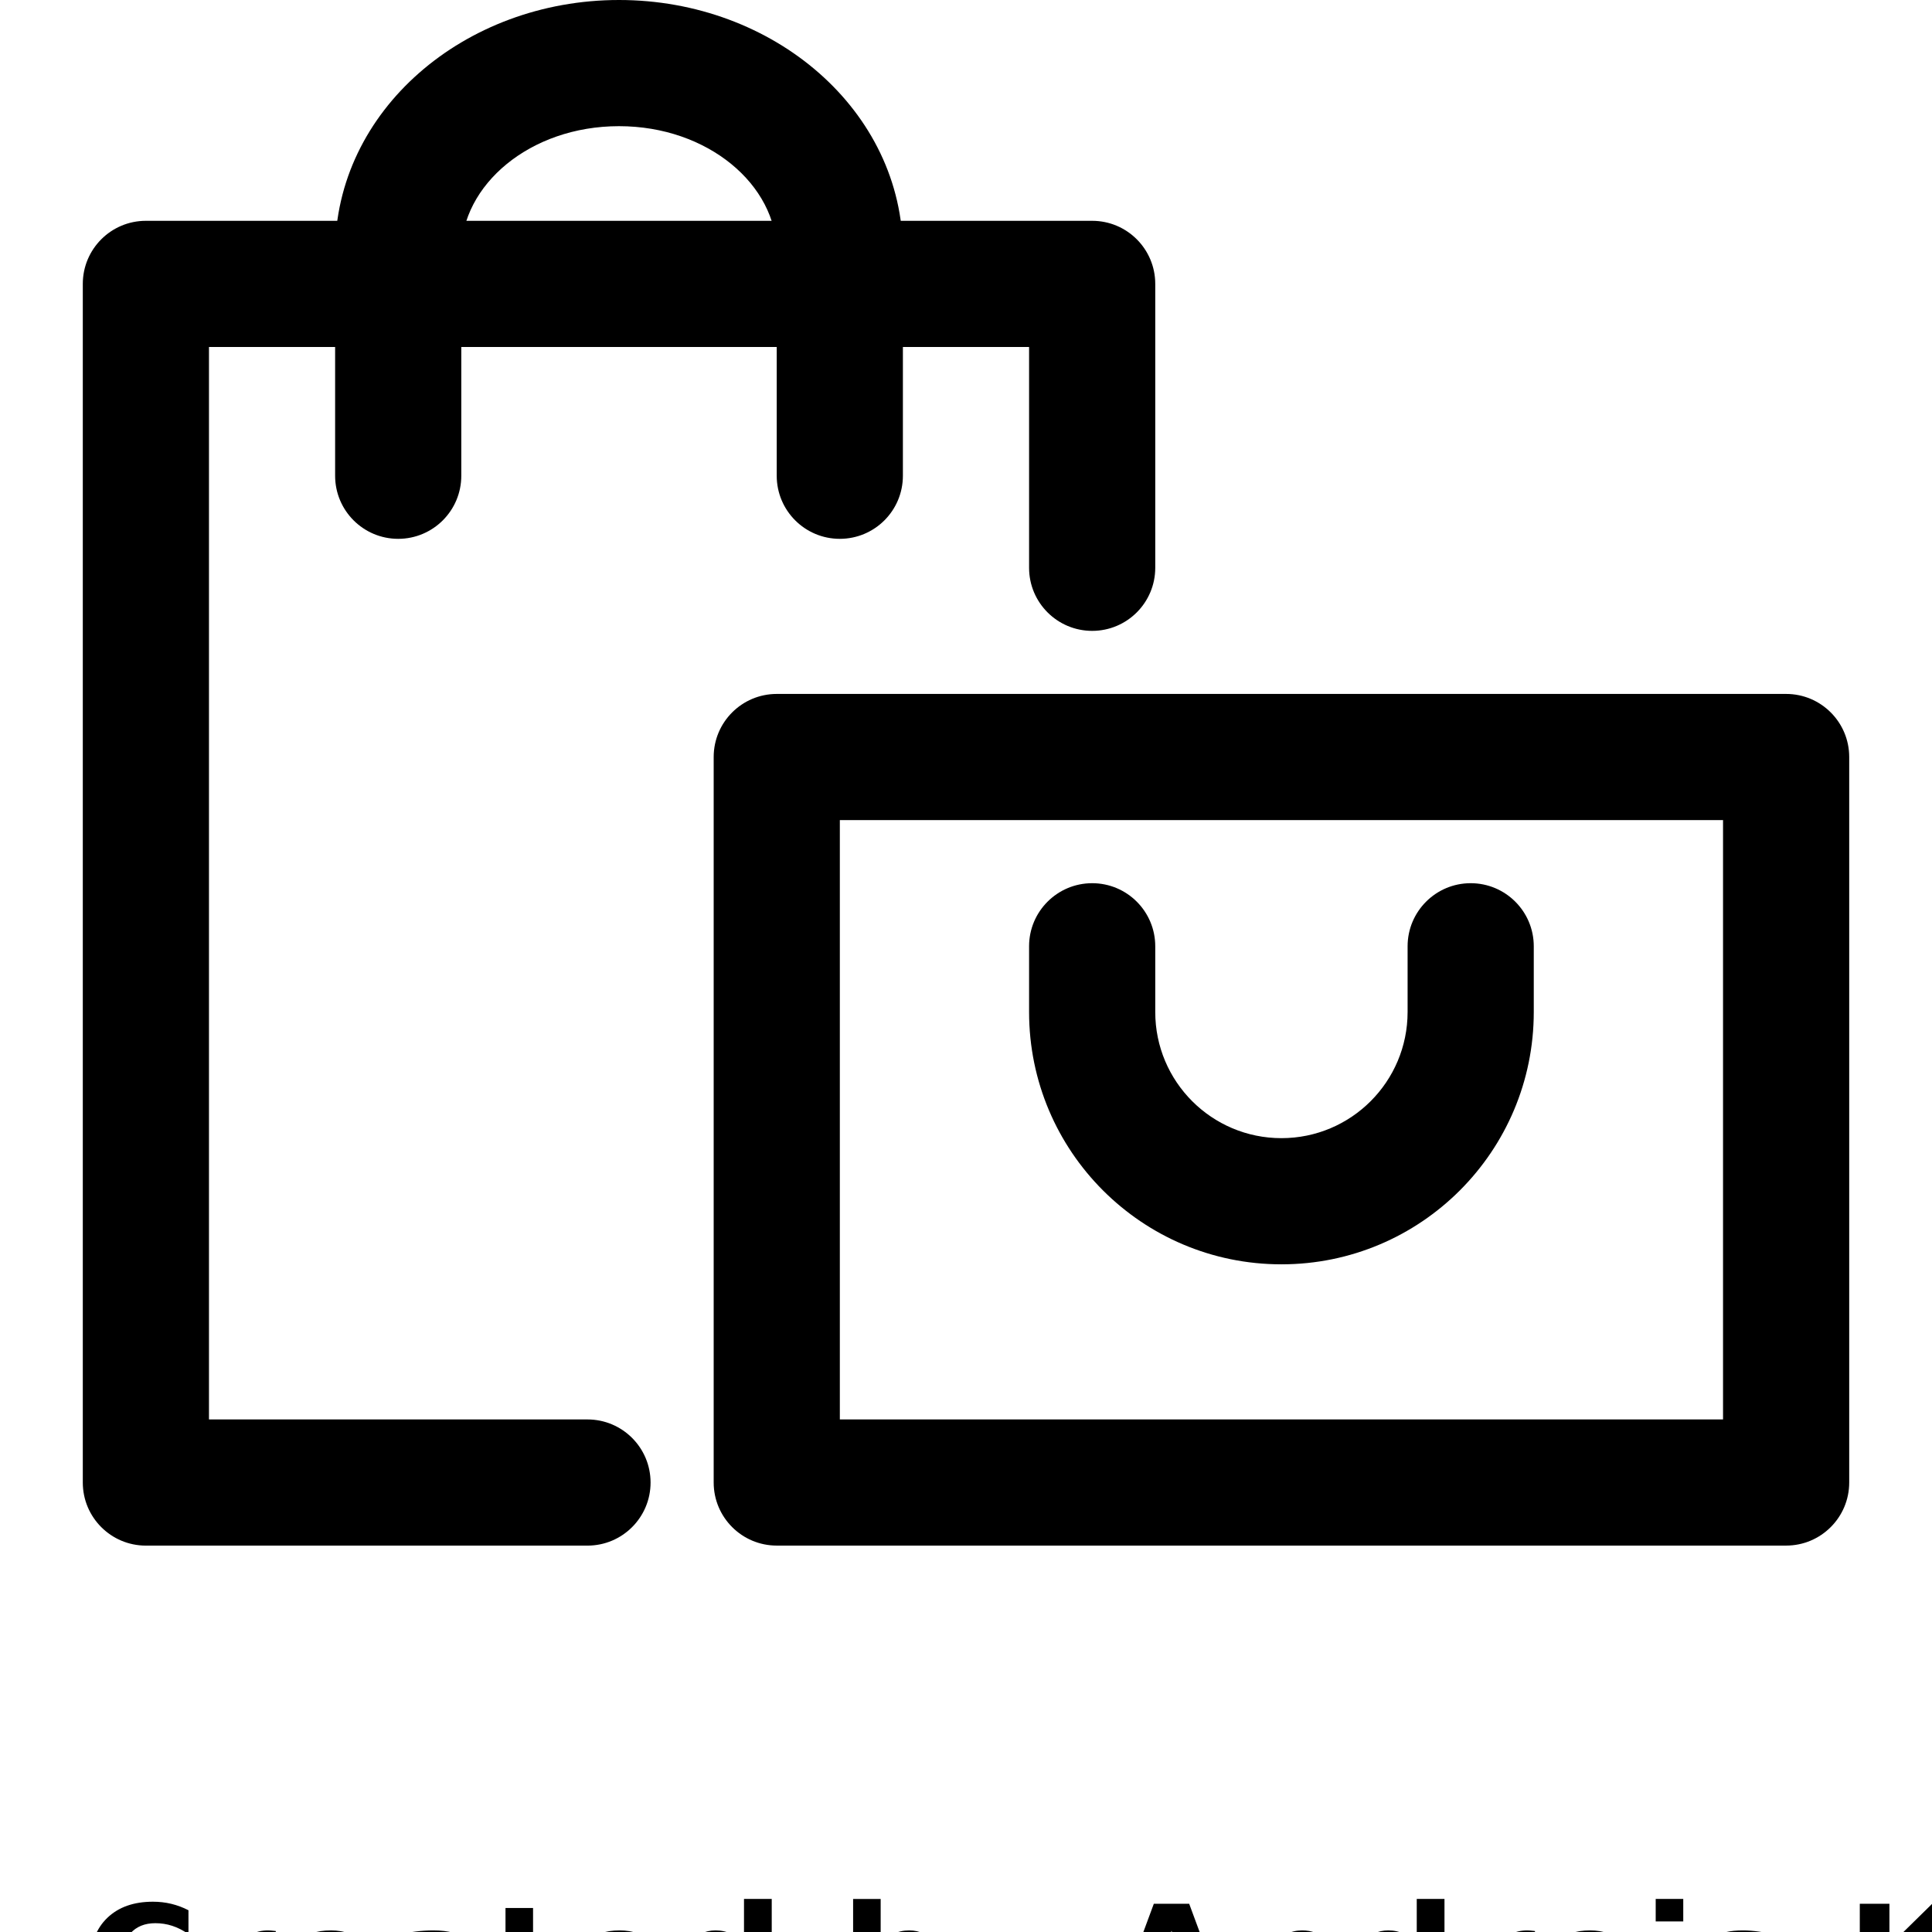 <?xml version="1.0" encoding="UTF-8"?>
<svg width="700pt" height="700pt" version="1.1" viewBox="0 0 700 700" xmlns="http://www.w3.org/2000/svg" xmlns:xlink="http://www.w3.org/1999/xlink">
 <defs>
  <symbol id="l" overflow="visible">
   <path d="m38.281-2.281c-1.969 1.023-4.027 1.793-6.172 2.312-2.137 0.52-4.367 0.781-6.688 0.781-6.938 0-12.438-1.938-16.5-5.812-4.055-3.883-6.078-9.145-6.078-15.781 0-6.664 2.023-11.938 6.078-15.812 4.062-3.875 9.562-5.812 16.5-5.812 2.32 0 4.551 0.262 6.688 0.781 2.144 0.523 4.203 1.293 6.172 2.312v8.625c-1.992-1.363-3.953-2.359-5.891-2.984-1.938-0.633-3.977-0.953-6.109-0.953-3.836 0-6.852 1.23-9.047 3.688-2.188 2.449-3.281 5.836-3.281 10.156 0 4.293 1.094 7.668 3.281 10.125 2.195 2.461 5.211 3.688 9.047 3.688 2.133 0 4.172-0.316 6.109-0.953 1.938-0.633 3.898-1.629 5.891-2.984z"/>
  </symbol>
  <symbol id="c" overflow="visible">
   <path d="m28.016-22.734c-0.875-0.414-1.746-0.719-2.609-0.906-0.867-0.195-1.734-0.297-2.609-0.297-2.574 0-4.555 0.824-5.938 2.469-1.387 1.648-2.078 4.008-2.078 7.078v14.391h-9.984v-31.25h9.984v5.141c1.289-2.051 2.766-3.547 4.422-4.484 1.664-0.938 3.66-1.406 5.984-1.406 0.344 0 0.707 0.016 1.094 0.047 0.395 0.023 0.961 0.078 1.703 0.172z"/>
  </symbol>
  <symbol id="a" overflow="visible">
   <path d="m35.984-15.703v2.844h-23.344c0.238 2.344 1.082 4.106 2.531 5.281 1.457 1.168 3.488 1.75 6.094 1.75 2.094 0 4.242-0.312 6.453-0.938 2.207-0.625 4.473-1.566 6.797-2.828v7.703c-2.367 0.887-4.731 1.559-7.094 2.016-2.356 0.457-4.715 0.688-7.078 0.688-5.656 0-10.055-1.438-13.188-4.312-3.137-2.875-4.703-6.906-4.703-12.094 0-5.094 1.535-9.098 4.609-12.016 3.082-2.926 7.32-4.391 12.719-4.391 4.906 0 8.832 1.48 11.781 4.438 2.945 2.961 4.422 6.914 4.422 11.859zm-10.266-3.328c0-1.895-0.555-3.422-1.656-4.578-1.105-1.164-2.555-1.75-4.344-1.75-1.93 0-3.496 0.547-4.703 1.641-1.211 1.086-1.965 2.648-2.266 4.688z"/>
  </symbol>
  <symbol id="h" overflow="visible">
   <path d="m18.812-14.062c-2.086 0-3.652 0.355-4.703 1.062-1.055 0.711-1.578 1.75-1.578 3.125 0 1.262 0.422 2.25 1.266 2.969s2.019 1.078 3.531 1.078c1.875 0 3.453-0.672 4.734-2.016 1.289-1.352 1.938-3.047 1.938-5.078v-1.141zm15.25-3.766v17.828h-10.062v-4.625c-1.344 1.898-2.856 3.277-4.531 4.141-1.668 0.863-3.703 1.297-6.109 1.297-3.231 0-5.856-0.941-7.875-2.828-2.023-1.895-3.031-4.348-3.031-7.359 0-3.664 1.258-6.352 3.781-8.062 2.519-1.707 6.477-2.562 11.875-2.562h5.891v-0.781c0-1.582-0.625-2.738-1.875-3.469-1.25-0.738-3.195-1.109-5.828-1.109-2.148 0-4.141 0.215-5.984 0.641-1.836 0.43-3.543 1.07-5.125 1.922v-7.609c2.133-0.52 4.281-0.914 6.438-1.188 2.164-0.27 4.328-0.406 6.484-0.406 5.633 0 9.703 1.117 12.203 3.344 2.5 2.219 3.75 5.828 3.75 10.828z"/>
  </symbol>
  <symbol id="g" overflow="visible">
   <path d="m15.703-40.125v8.875h10.297v7.141h-10.297v13.25c0 1.461 0.285 2.445 0.859 2.953 0.582 0.512 1.727 0.766 3.438 0.766h5.141v7.141h-8.562c-3.949 0-6.746-0.82-8.391-2.469-1.648-1.645-2.469-4.441-2.469-8.391v-13.25h-4.969v-7.141h4.969v-8.875z"/>
  </symbol>
  <symbol id="b" overflow="visible">
   <path d="m26.062-26.672v-16.734h10.047v43.406h-10.047v-4.516c-1.375 1.844-2.891 3.195-4.547 4.047s-3.574 1.281-5.75 1.281c-3.856 0-7.023-1.531-9.5-4.594-2.469-3.062-3.703-7-3.703-11.812 0-4.82 1.234-8.758 3.703-11.812 2.477-3.062 5.644-4.594 9.5-4.594 2.156 0 4.066 0.434 5.734 1.297 1.664 0.867 3.188 2.211 4.562 4.031zm-6.594 20.234c2.144 0 3.781-0.781 4.906-2.344s1.688-3.832 1.688-6.812c0-2.977-0.562-5.25-1.688-6.812s-2.762-2.344-4.906-2.344c-2.117 0-3.734 0.781-4.859 2.344s-1.688 3.836-1.688 6.812c0 2.981 0.562 5.25 1.688 6.812s2.742 2.344 4.859 2.344z"/>
  </symbol>
  <symbol id="f" overflow="visible">
   <path d="m21.422-6.438c2.144 0 3.781-0.781 4.906-2.344s1.688-3.832 1.688-6.812c0-2.977-0.562-5.25-1.688-6.812s-2.762-2.344-4.906-2.344c-2.137 0-3.777 0.789-4.922 2.359-1.148 1.574-1.719 3.84-1.719 6.797 0 2.961 0.57 5.227 1.719 6.797 1.145 1.574 2.785 2.359 4.922 2.359zm-6.641-20.234c1.383-1.82 2.91-3.164 4.578-4.031 1.676-0.863 3.602-1.297 5.781-1.297 3.844 0 7 1.531 9.469 4.594 2.477 3.055 3.719 6.992 3.719 11.812 0 4.812-1.242 8.75-3.719 11.812-2.469 3.062-5.625 4.594-9.469 4.594-2.18 0-4.106-0.434-5.781-1.297-1.668-0.863-3.195-2.207-4.578-4.031v4.516h-9.984v-43.406h9.984z"/>
  </symbol>
  <symbol id="e" overflow="visible">
   <path d="m30.516-7.594h-16.781l-2.656 7.594h-10.797l15.422-41.656h12.812l15.422 41.656h-10.797zm-14.109-7.719h11.406l-5.688-16.578z"/>
  </symbol>
  <symbol id="d" overflow="visible">
   <path d="m36.219-19.031v19.031h-10.047v-14.562c0-2.695-0.062-4.555-0.188-5.578-0.117-1.02-0.324-1.773-0.625-2.266-0.387-0.645-0.918-1.148-1.594-1.516-0.668-0.363-1.43-0.547-2.281-0.547-2.086 0-3.727 0.809-4.922 2.422-1.188 1.605-1.781 3.828-1.781 6.672v15.375h-9.984v-31.25h9.984v4.578c1.508-1.82 3.109-3.164 4.797-4.031 1.695-0.863 3.566-1.297 5.609-1.297 3.613 0 6.352 1.109 8.219 3.328 1.875 2.211 2.812 5.422 2.812 9.641z"/>
  </symbol>
  <symbol id="k" overflow="visible">
   <path d="m4.797-31.25h9.984v30.688c0 4.188-1.008 7.379-3.016 9.578-2 2.207-4.906 3.312-8.719 3.312h-4.938v-6.547h1.719c1.895 0 3.195-0.434 3.906-1.297 0.707-0.855 1.062-2.539 1.062-5.047zm0-12.156h9.984v8.141h-9.984z"/>
  </symbol>
  <symbol id="j" overflow="visible">
   <path d="m29.219-30.266v7.578c-2.148-0.883-4.215-1.551-6.203-2-1.992-0.445-3.871-0.672-5.641-0.672-1.898 0-3.305 0.242-4.219 0.719-0.918 0.469-1.375 1.199-1.375 2.188 0 0.793 0.344 1.402 1.031 1.828 0.695 0.43 1.953 0.746 3.766 0.953l1.75 0.25c5.113 0.656 8.551 1.73 10.312 3.219 1.77 1.48 2.656 3.812 2.656 7 0 3.324-1.23 5.824-3.688 7.5-2.449 1.68-6.109 2.516-10.984 2.516-2.062 0-4.199-0.168-6.406-0.5-2.199-0.32-4.461-0.805-6.781-1.453v-7.594c1.988 0.969 4.023 1.699 6.109 2.188 2.094 0.48 4.223 0.719 6.391 0.719 1.945 0 3.41-0.27 4.391-0.812 0.988-0.539 1.484-1.344 1.484-2.406 0-0.883-0.34-1.547-1.016-1.984-0.68-0.438-2.031-0.773-4.062-1.016l-1.75-0.234c-4.449-0.551-7.57-1.582-9.359-3.094-1.781-1.508-2.672-3.797-2.672-6.859 0-3.312 1.133-5.766 3.406-7.359 2.269-1.602 5.75-2.406 10.438-2.406 1.844 0 3.773 0.141 5.797 0.422 2.031 0.273 4.238 0.711 6.625 1.312z"/>
  </symbol>
  <symbol id="i" overflow="visible">
   <path d="m5.25-41.656h10.734v15.203l15.484-15.203h12.469l-20.047 19.719 22.125 21.938h-13.453l-16.578-16.406v16.406h-10.734z"/>
  </symbol>
 </defs>
 <g>
  <path d="m624.29 297.14v217.14h-320v-217.14zm-365.71-22.859v262.86c0 12.621 10.234 22.855 22.859 22.855h365.71c12.621 0 22.855-10.234 22.855-22.855v-262.86c0-12.625-10.234-22.855-22.855-22.855h-365.71c-12.625 0-22.859 10.23-22.859 22.855z" fill-rule="evenodd"/>
  <path d="m75.715 514.29v-388.57h297.14v80c0 12.625 10.234 22.855 22.859 22.855s22.855-10.23 22.855-22.855v-102.86c0-12.621-10.23-22.855-22.855-22.855h-342.86c-12.621 0-22.855 10.234-22.855 22.855v434.29c0 12.621 10.234 22.855 22.855 22.855h160c12.625 0 22.859-10.234 22.859-22.855 0-12.625-10.234-22.859-22.859-22.859z" fill-rule="evenodd"/>
  <path d="m327.14 91.43c0-51.344-46.766-91.43-102.86-91.43-56.09 0-102.86 40.086-102.86 91.43v80.945c0 12.625 10.23 22.855 22.855 22.855s22.859-10.23 22.859-22.855v-80.945c0-24.398 24.867-45.715 57.141-45.715 32.273 0 57.145 21.316 57.145 45.715v80.945c0 12.625 10.23 22.855 22.855 22.855s22.859-10.23 22.859-22.855z" fill-rule="evenodd"/>
  <path d="m510 366.66c0 25.246-20.469 45.715-45.715 45.715s-45.715-20.469-45.715-45.715v-23.805c0-12.621-10.23-22.855-22.855-22.855s-22.859 10.234-22.859 22.855v23.805c0 50.496 40.938 91.43 91.43 91.43 50.496 0 91.43-40.934 91.43-91.43v-23.805c0-12.621-10.234-22.855-22.859-22.855-12.621 0-22.855 10.234-22.855 22.855z" fill-rule="evenodd"/>
  <use x="30" y="731.43" xlink:href="#l"/>
  <use x="71.938" y="731.43" xlink:href="#c"/>
  <use x="100.117" y="731.43" xlink:href="#a"/>
  <use x="138.871" y="731.43" xlink:href="#h"/>
  <use x="177.434" y="731.43" xlink:href="#g"/>
  <use x="204.75" y="731.43" xlink:href="#a"/>
  <use x="243.504" y="731.43" xlink:href="#b"/>
  <use x="304.301" y="731.43" xlink:href="#f"/>
  <use x="402.348" y="731.43" xlink:href="#e"/>
  <use x="446.574" y="731.43" xlink:href="#d"/>
  <use x="487.254" y="731.43" xlink:href="#b"/>
  <use x="528.16" y="731.43" xlink:href="#c"/>
  <use x="556.34" y="731.43" xlink:href="#a"/>
  <use x="595.094" y="731.43" xlink:href="#k"/>
  <use x="614.684" y="731.43" xlink:href="#j"/>
  <use x="668.59" y="731.43" xlink:href="#i"/>
 </g>
</svg>
